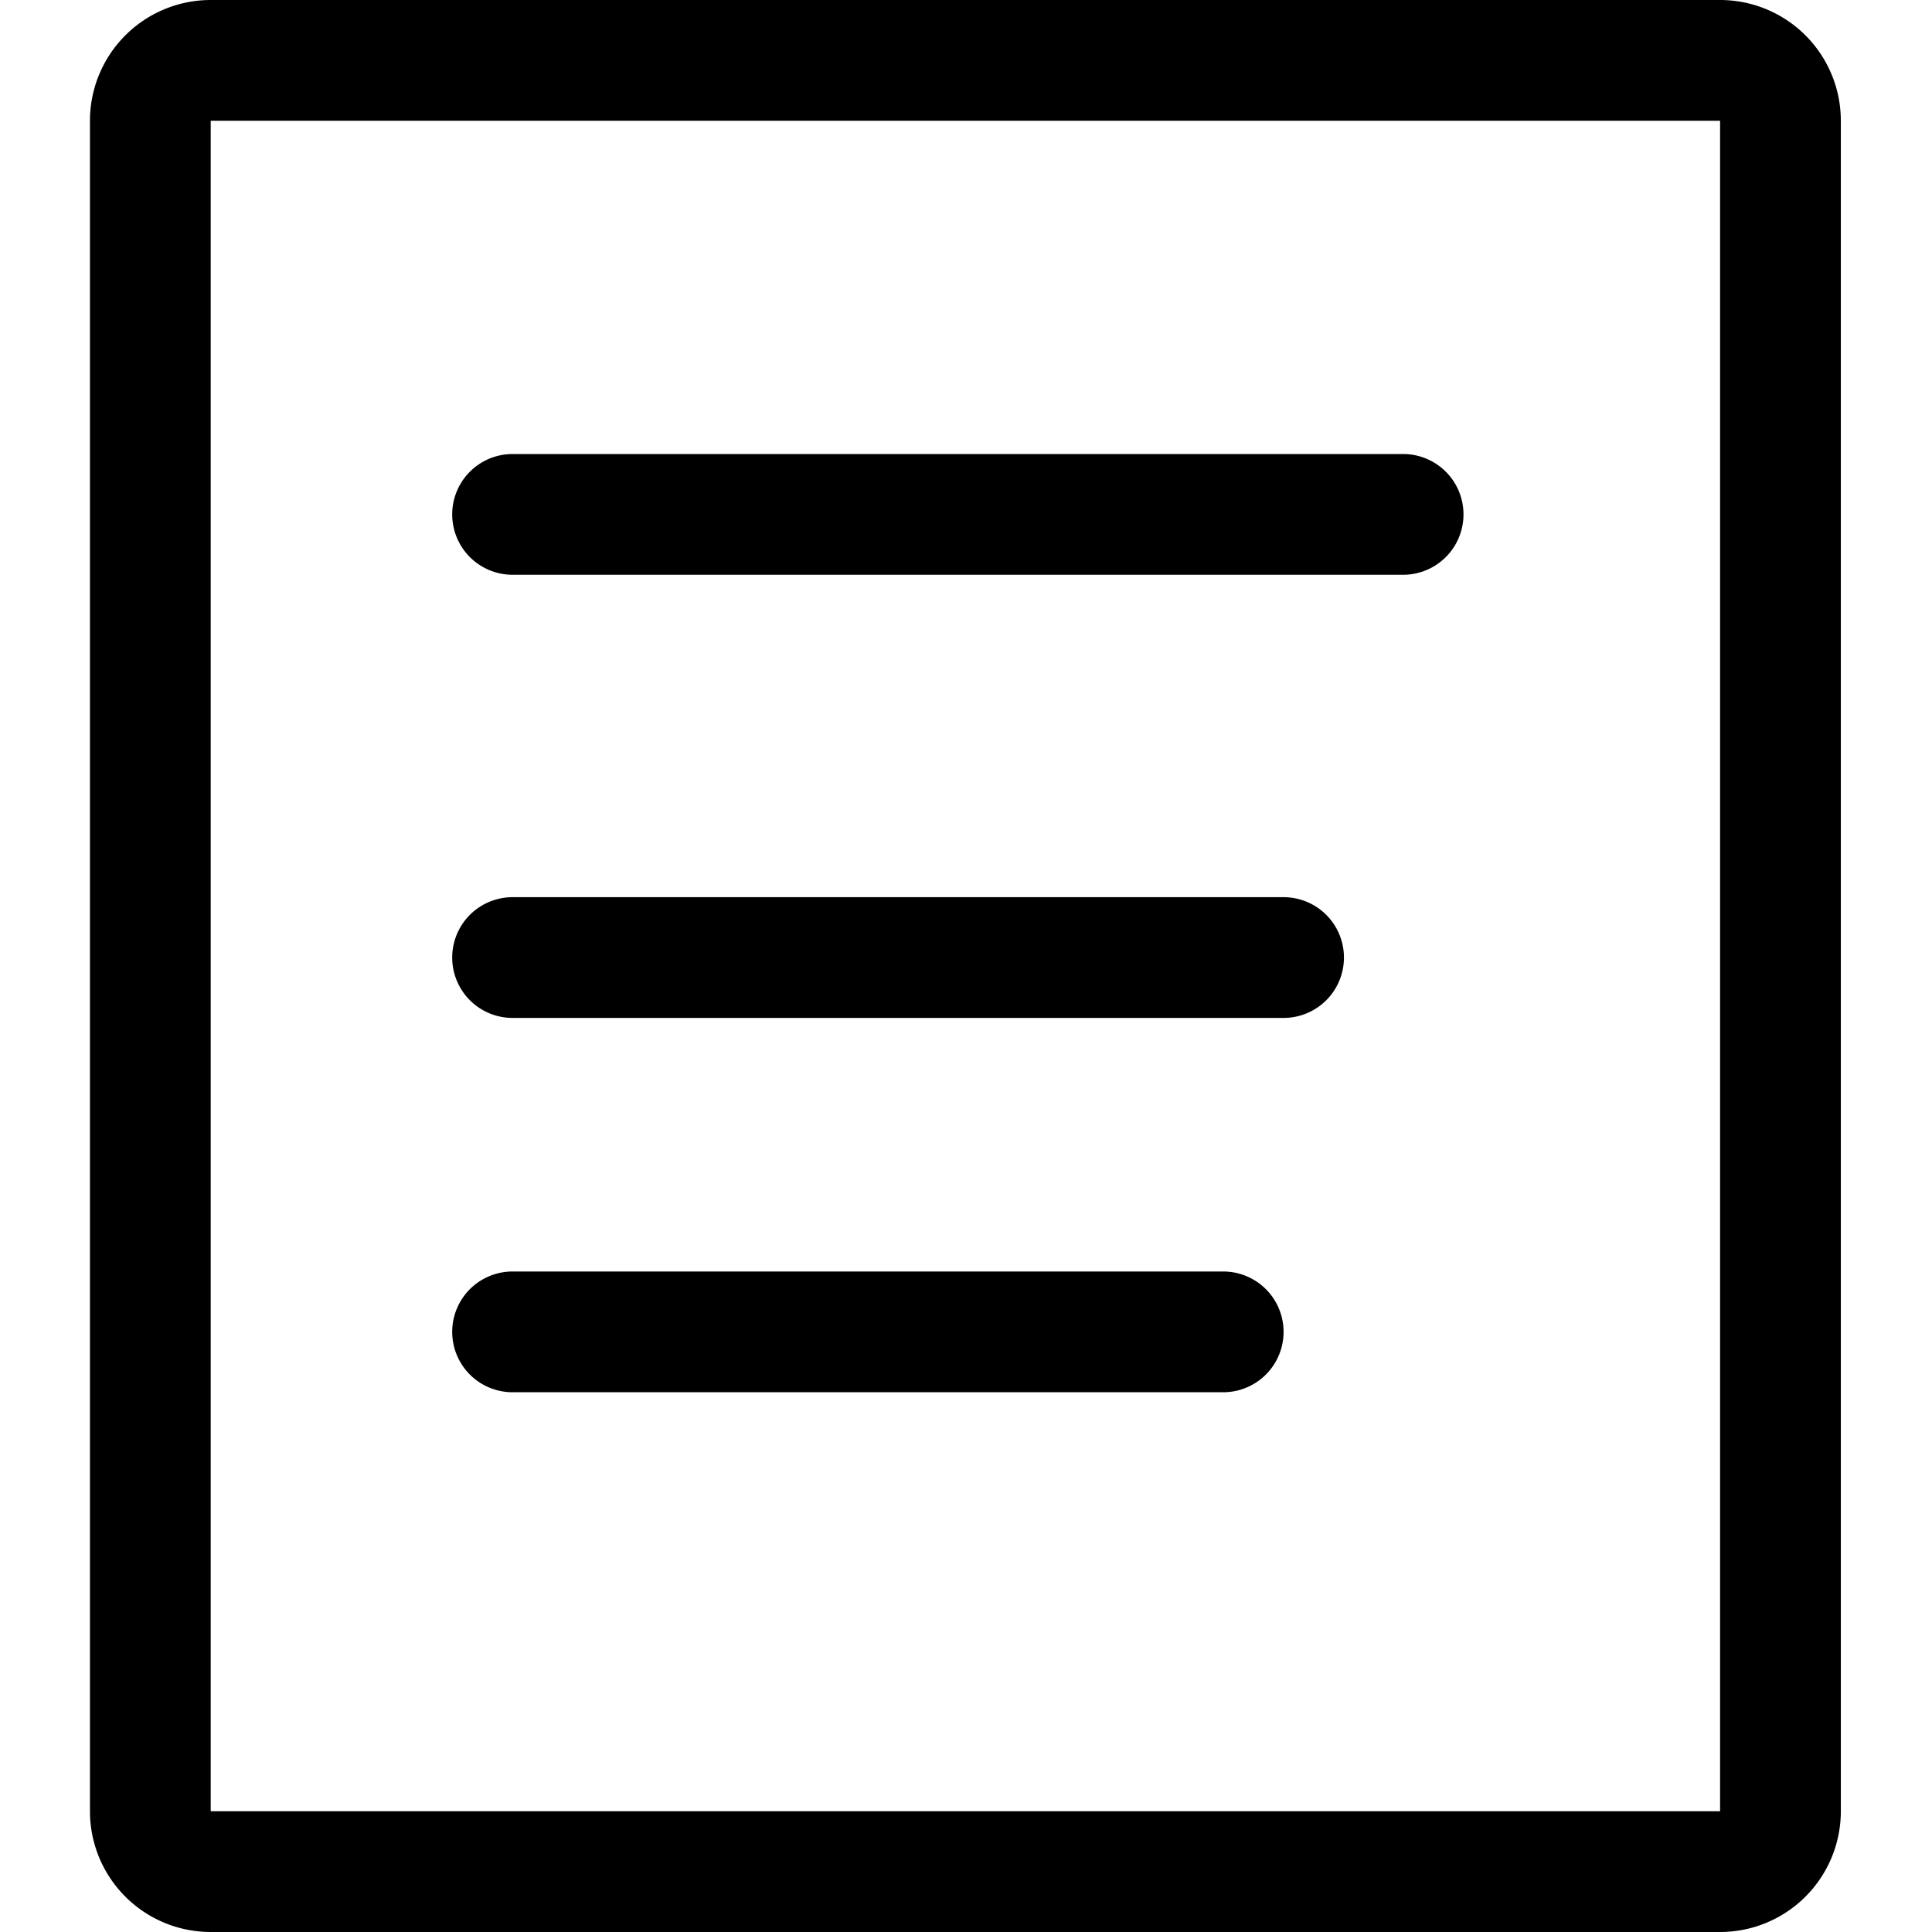 <svg t="1567222994504" class="icon" viewBox="0 0 1024 1024" version="1.1" xmlns="http://www.w3.org/2000/svg" p-id="25379" width="200" height="200"><path d="M911.68 0h-800a64 64 0 0 0-64 64v896a64 64 0 0 0 64 64h800a64 64 0 0 0 64-64V64a64 64 0 0 0-64-64z m0 960h-800V64h800z" p-id="25380"></path><path d="M271.68 304.64h472a32 32 0 1 0 0-64h-472a32 32 0 0 0 0 64z m0 234.88h408.64a32 32 0 0 0 0-64H271.68a32 32 0 1 0 0 64z m0 198.4h376.64a32 32 0 1 0 0-64H271.68a32 32 0 0 0 0 64z" p-id="25381"></path></svg>

